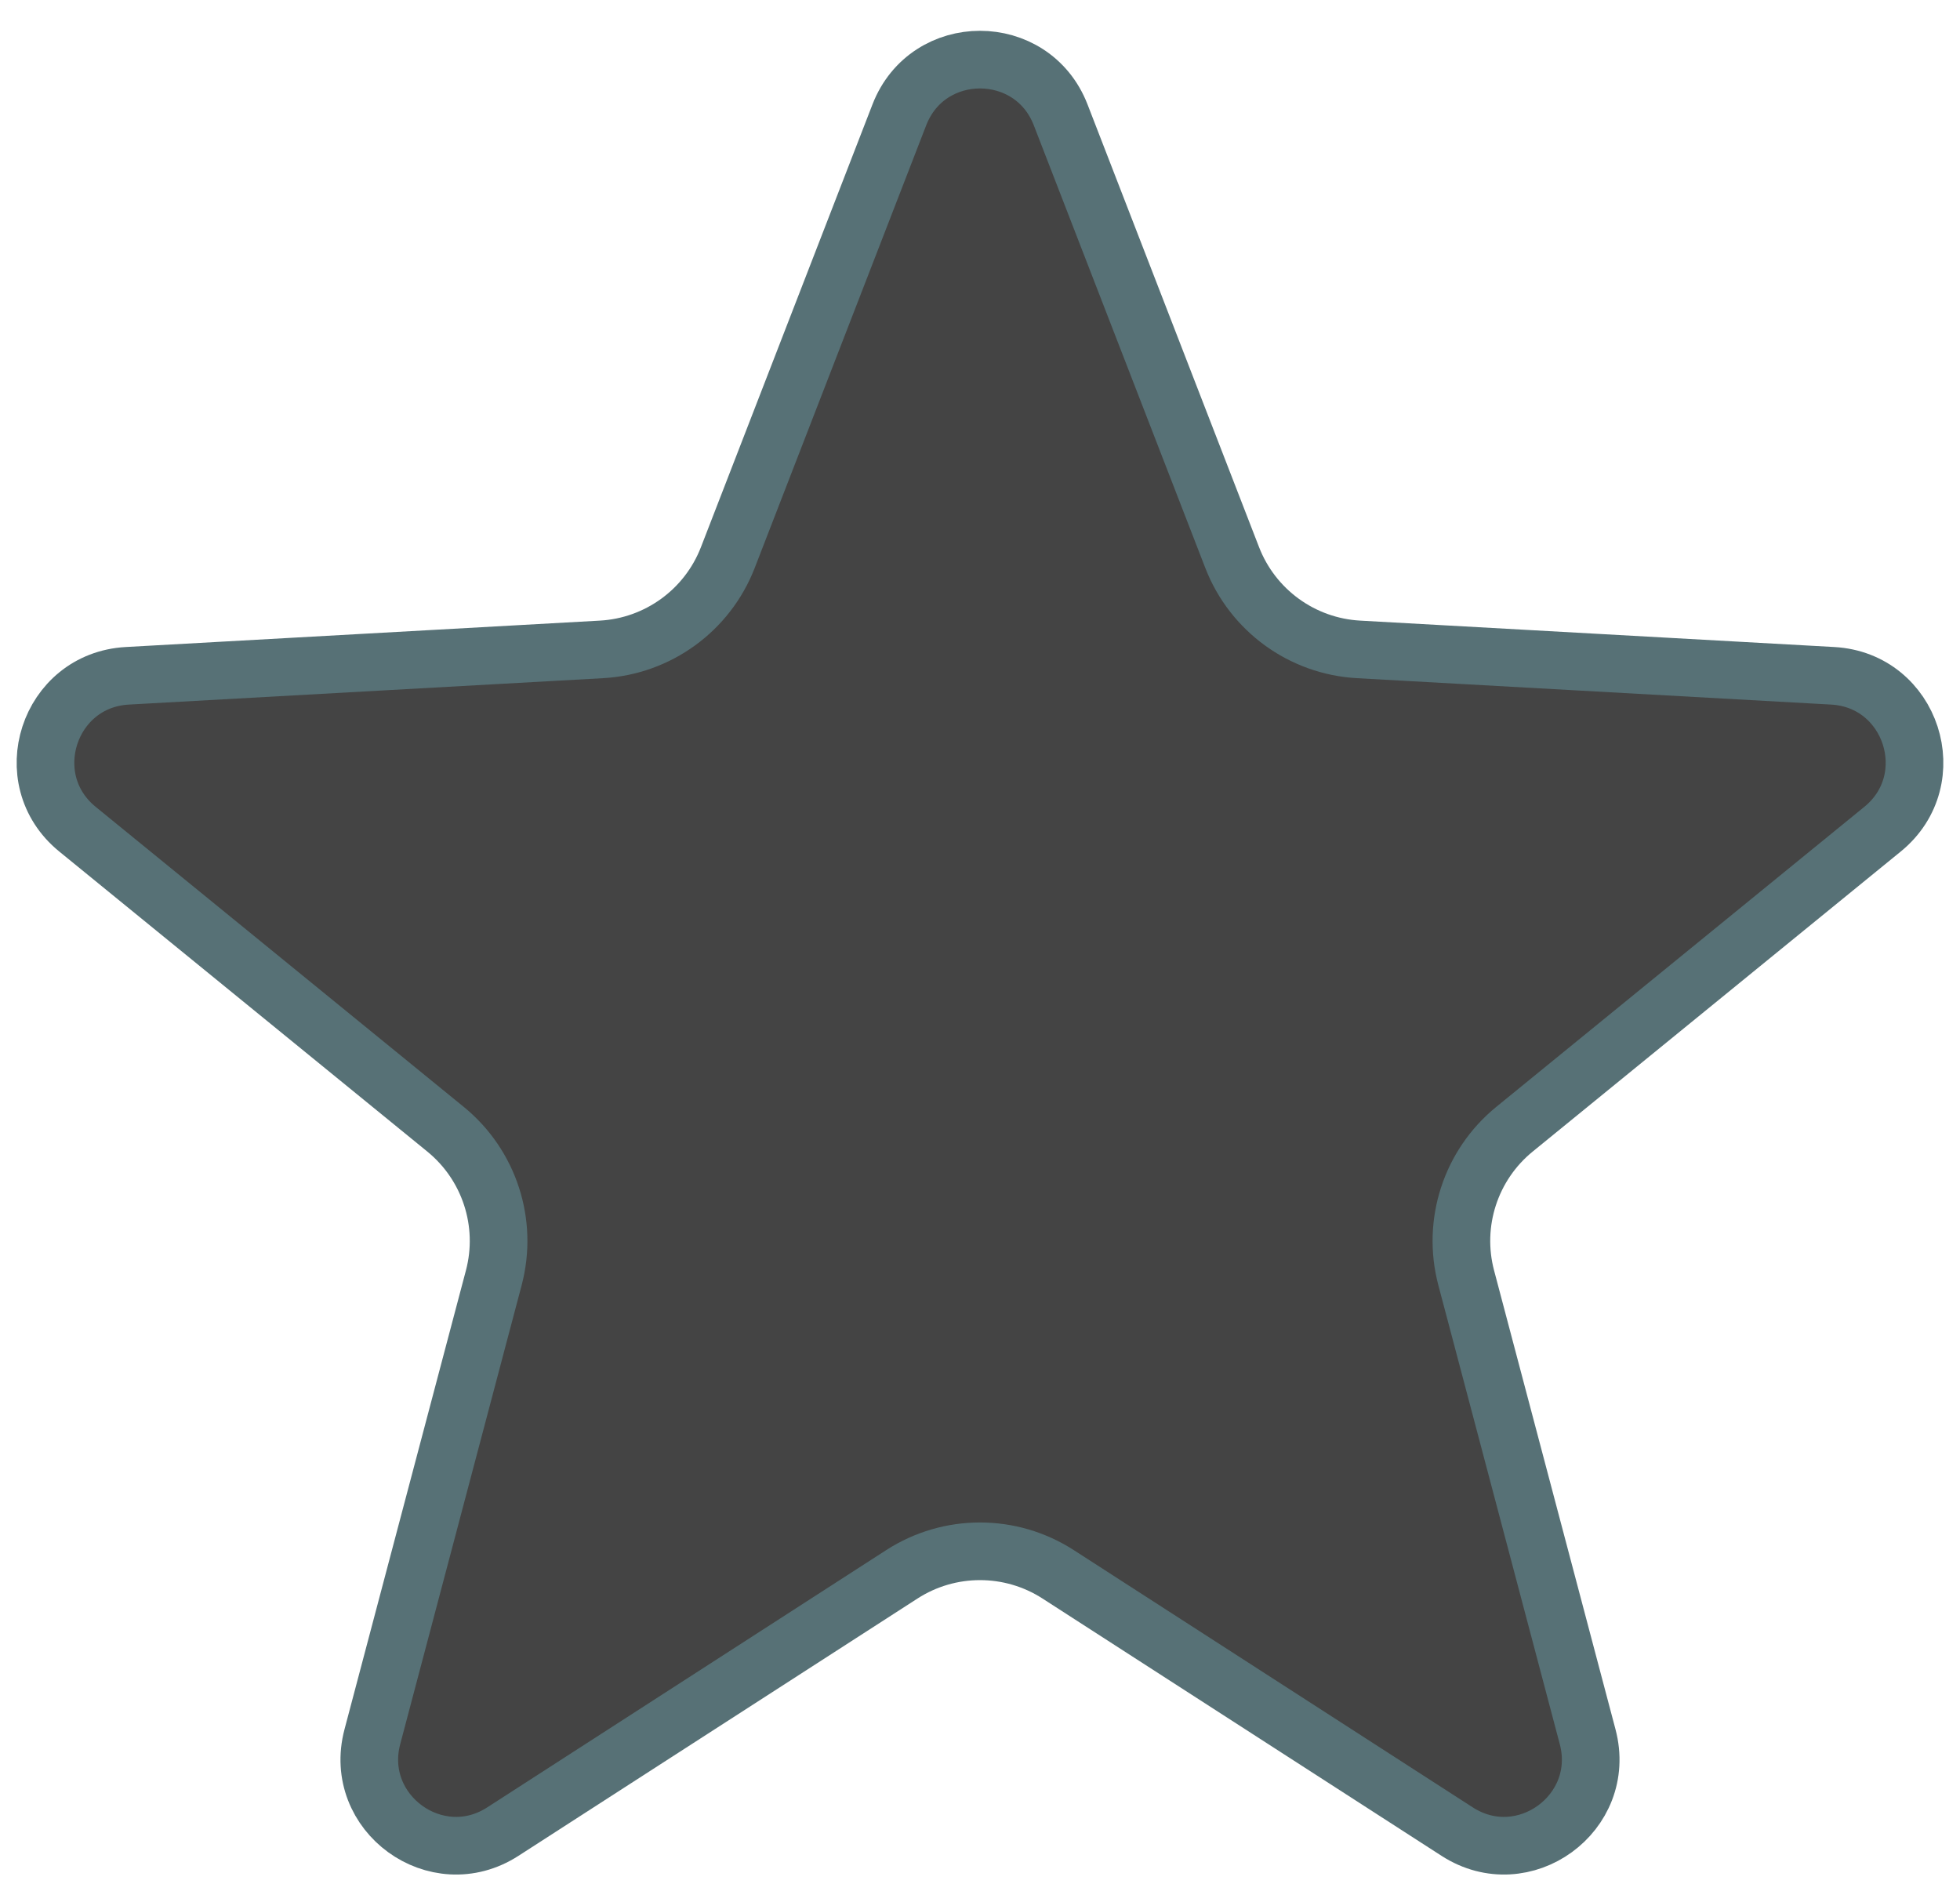 <svg width="34" height="33" viewBox="0 0 34 33" fill="none" xmlns="http://www.w3.org/2000/svg">
<path d="M18.399 1.992L21.375 9.673C21.73 10.588 22.588 11.211 23.568 11.265L31.792 11.723C33.16 11.799 33.718 13.518 32.657 14.383L26.272 19.588C25.511 20.208 25.183 21.216 25.434 22.165L27.541 30.128C27.891 31.453 26.429 32.515 25.278 31.773L18.355 27.309C17.53 26.777 16.47 26.777 15.645 27.309L8.722 31.773C7.571 32.515 6.109 31.453 6.459 30.128L8.566 22.165C8.817 21.216 8.489 20.208 7.728 19.588L1.343 14.383C0.282 13.518 0.84 11.799 2.208 11.723L10.432 11.265C11.412 11.211 12.27 10.588 12.625 9.673L15.601 1.992C16.096 0.715 17.904 0.715 18.399 1.992Z" fill="#444444" stroke="#577176"/>
</svg>
